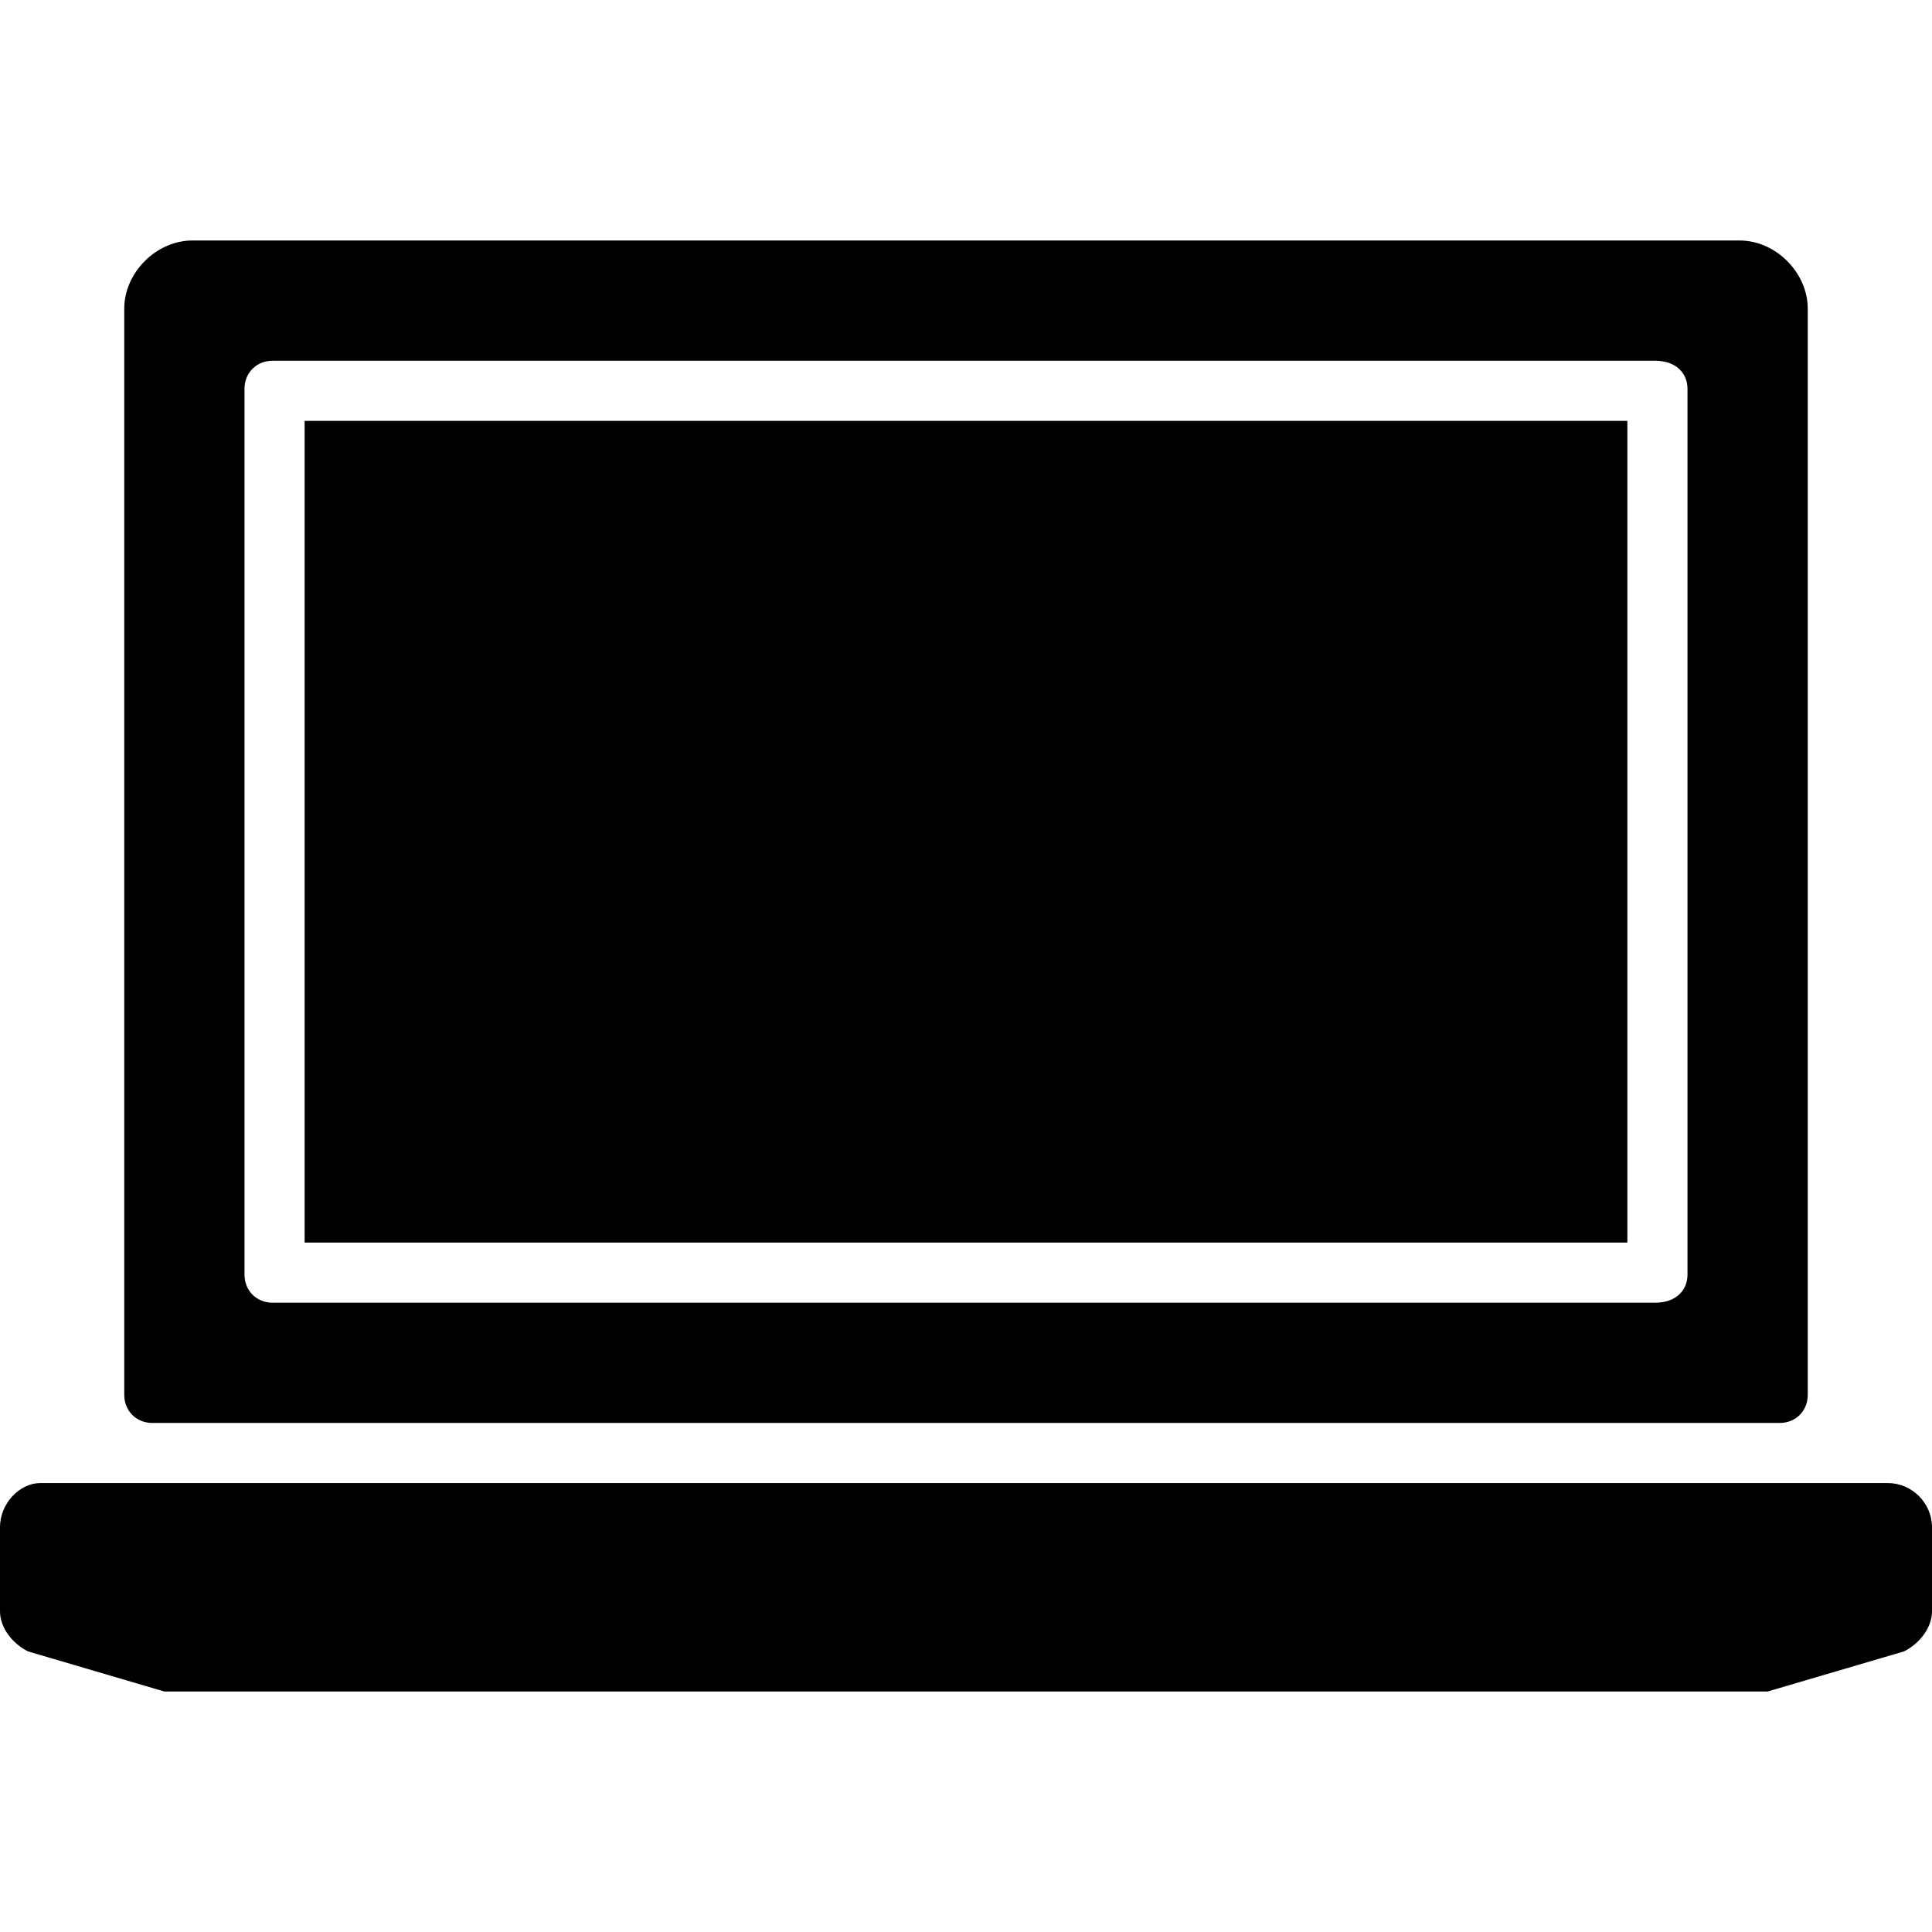 <svg xmlns="http://www.w3.org/2000/svg" xml:space="preserve" viewBox="0 0 482 482">
  <path d="M76 105h330v205H76z"/>
  <path d="M434 60H48c-9 0-17 8-17 17v271c0 4 3 7 7 7h406c4 0 7-3 7-7V77c0-9-8-17-17-17zm-13 258c0 4-3 7-8 7H68c-4 0-7-3-7-7V97c0-4 3-7 7-7h345c5 0 8 3 8 7v221zm50 52H10c-5 0-10 5-10 11v21c0 4 3 8 7 10l34 10h400l34-10c4-2 7-6 7-10v-21c0-6-5-11-11-11z"/>
</svg>